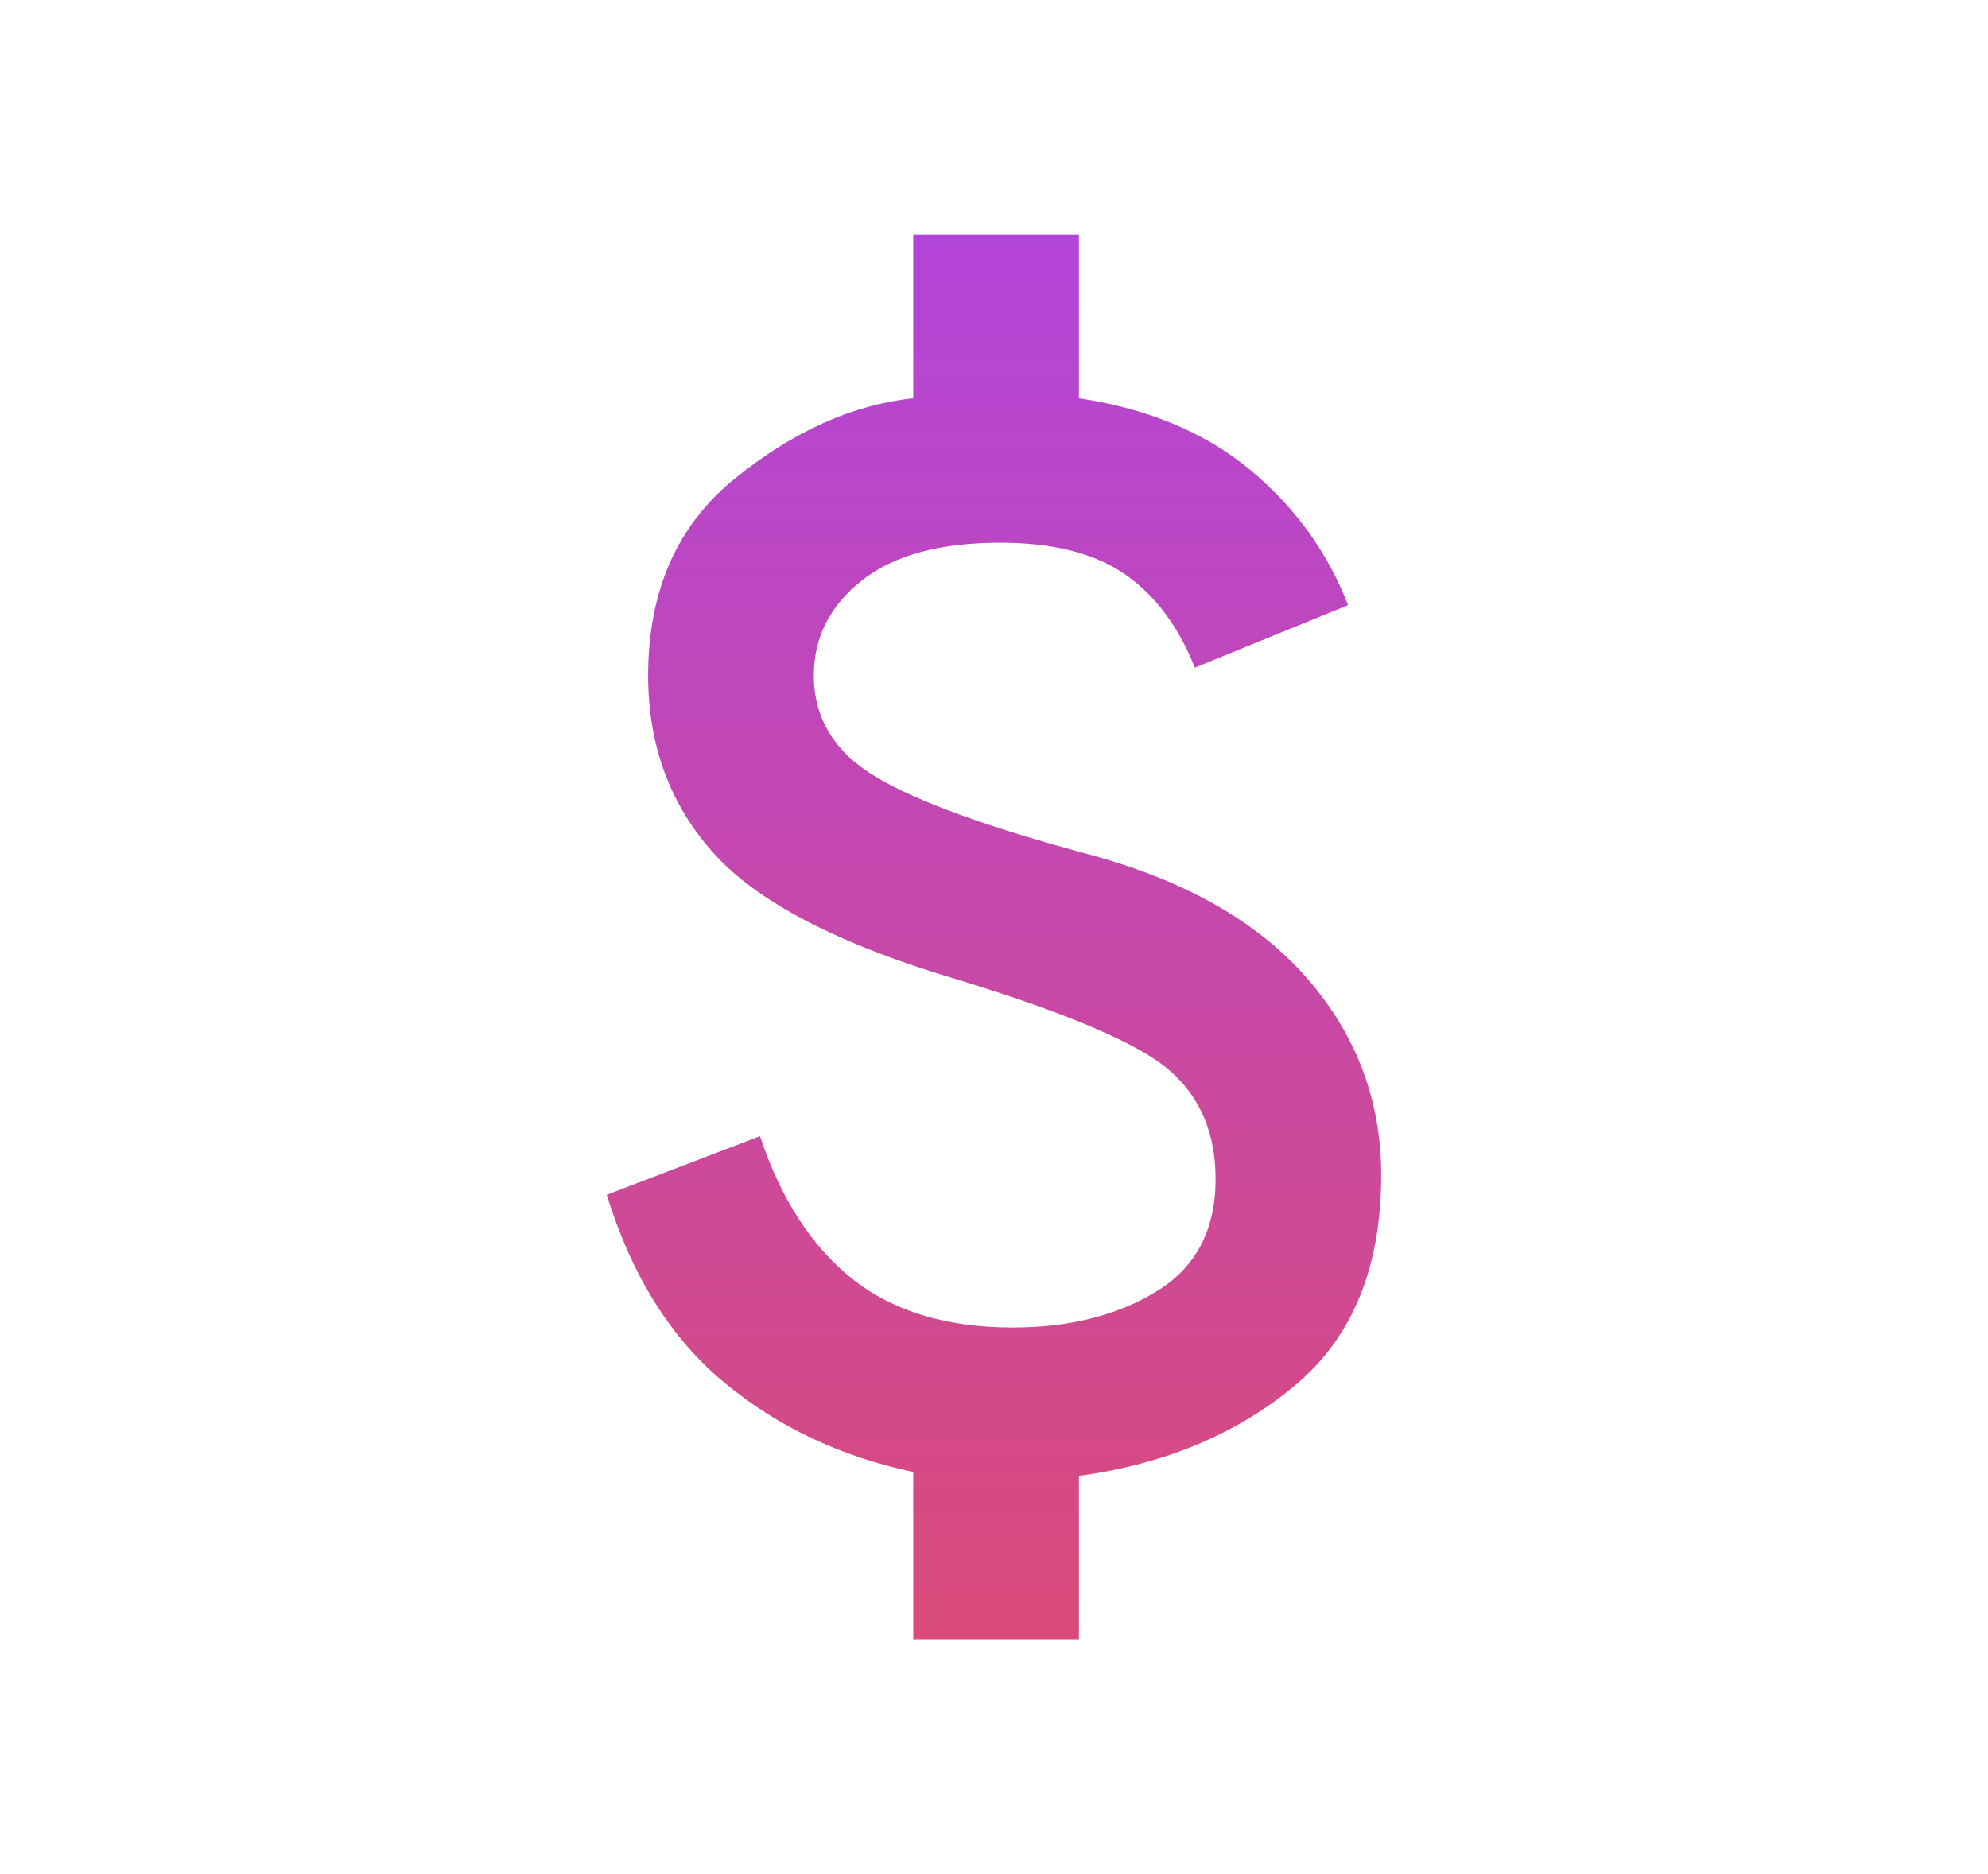 <svg width="35" height="33" viewBox="0 0 35 33" fill="none" xmlns="http://www.w3.org/2000/svg">
<path d="M16.078 28.875V25.919C14.79 25.644 13.678 25.117 12.742 24.337C11.806 23.558 11.12 22.458 10.682 21.038L13.38 20.006C13.745 21.106 14.285 21.943 15.002 22.516C15.72 23.088 16.661 23.375 17.828 23.375C18.825 23.375 19.669 23.163 20.362 22.739C21.055 22.315 21.401 21.656 21.401 20.762C21.401 19.96 21.134 19.325 20.599 18.855C20.064 18.385 18.825 17.852 16.88 17.256C14.79 16.637 13.356 15.898 12.578 15.039C11.8 14.18 11.411 13.131 11.411 11.894C11.411 10.404 11.922 9.247 12.943 8.422C13.963 7.597 15.008 7.127 16.078 7.013V4.125H18.995V7.013C20.21 7.196 21.212 7.614 22.002 8.267C22.792 8.92 23.37 9.717 23.734 10.656L21.036 11.756C20.745 11.023 20.331 10.473 19.797 10.106C19.262 9.74 18.533 9.556 17.609 9.556C16.54 9.556 15.726 9.78 15.166 10.227C14.607 10.673 14.328 11.229 14.328 11.894C14.328 12.65 14.693 13.246 15.422 13.681C16.151 14.117 17.415 14.575 19.213 15.056C20.89 15.515 22.16 16.242 23.023 17.239C23.886 18.236 24.317 19.387 24.317 20.694C24.317 22.321 23.807 23.558 22.786 24.406C21.765 25.254 20.502 25.781 18.995 25.988V28.875H16.078Z" fill="url(#paint0_linear_343_1454)"/>
<defs>
<linearGradient id="paint0_linear_343_1454" x1="17.5" y1="4.125" x2="17.5" y2="28.875" gradientUnits="userSpaceOnUse">
<stop stop-color="#B345D9"/>
<stop offset="1" stop-color="#DA4B7A"/>
</linearGradient>
</defs>
</svg>
